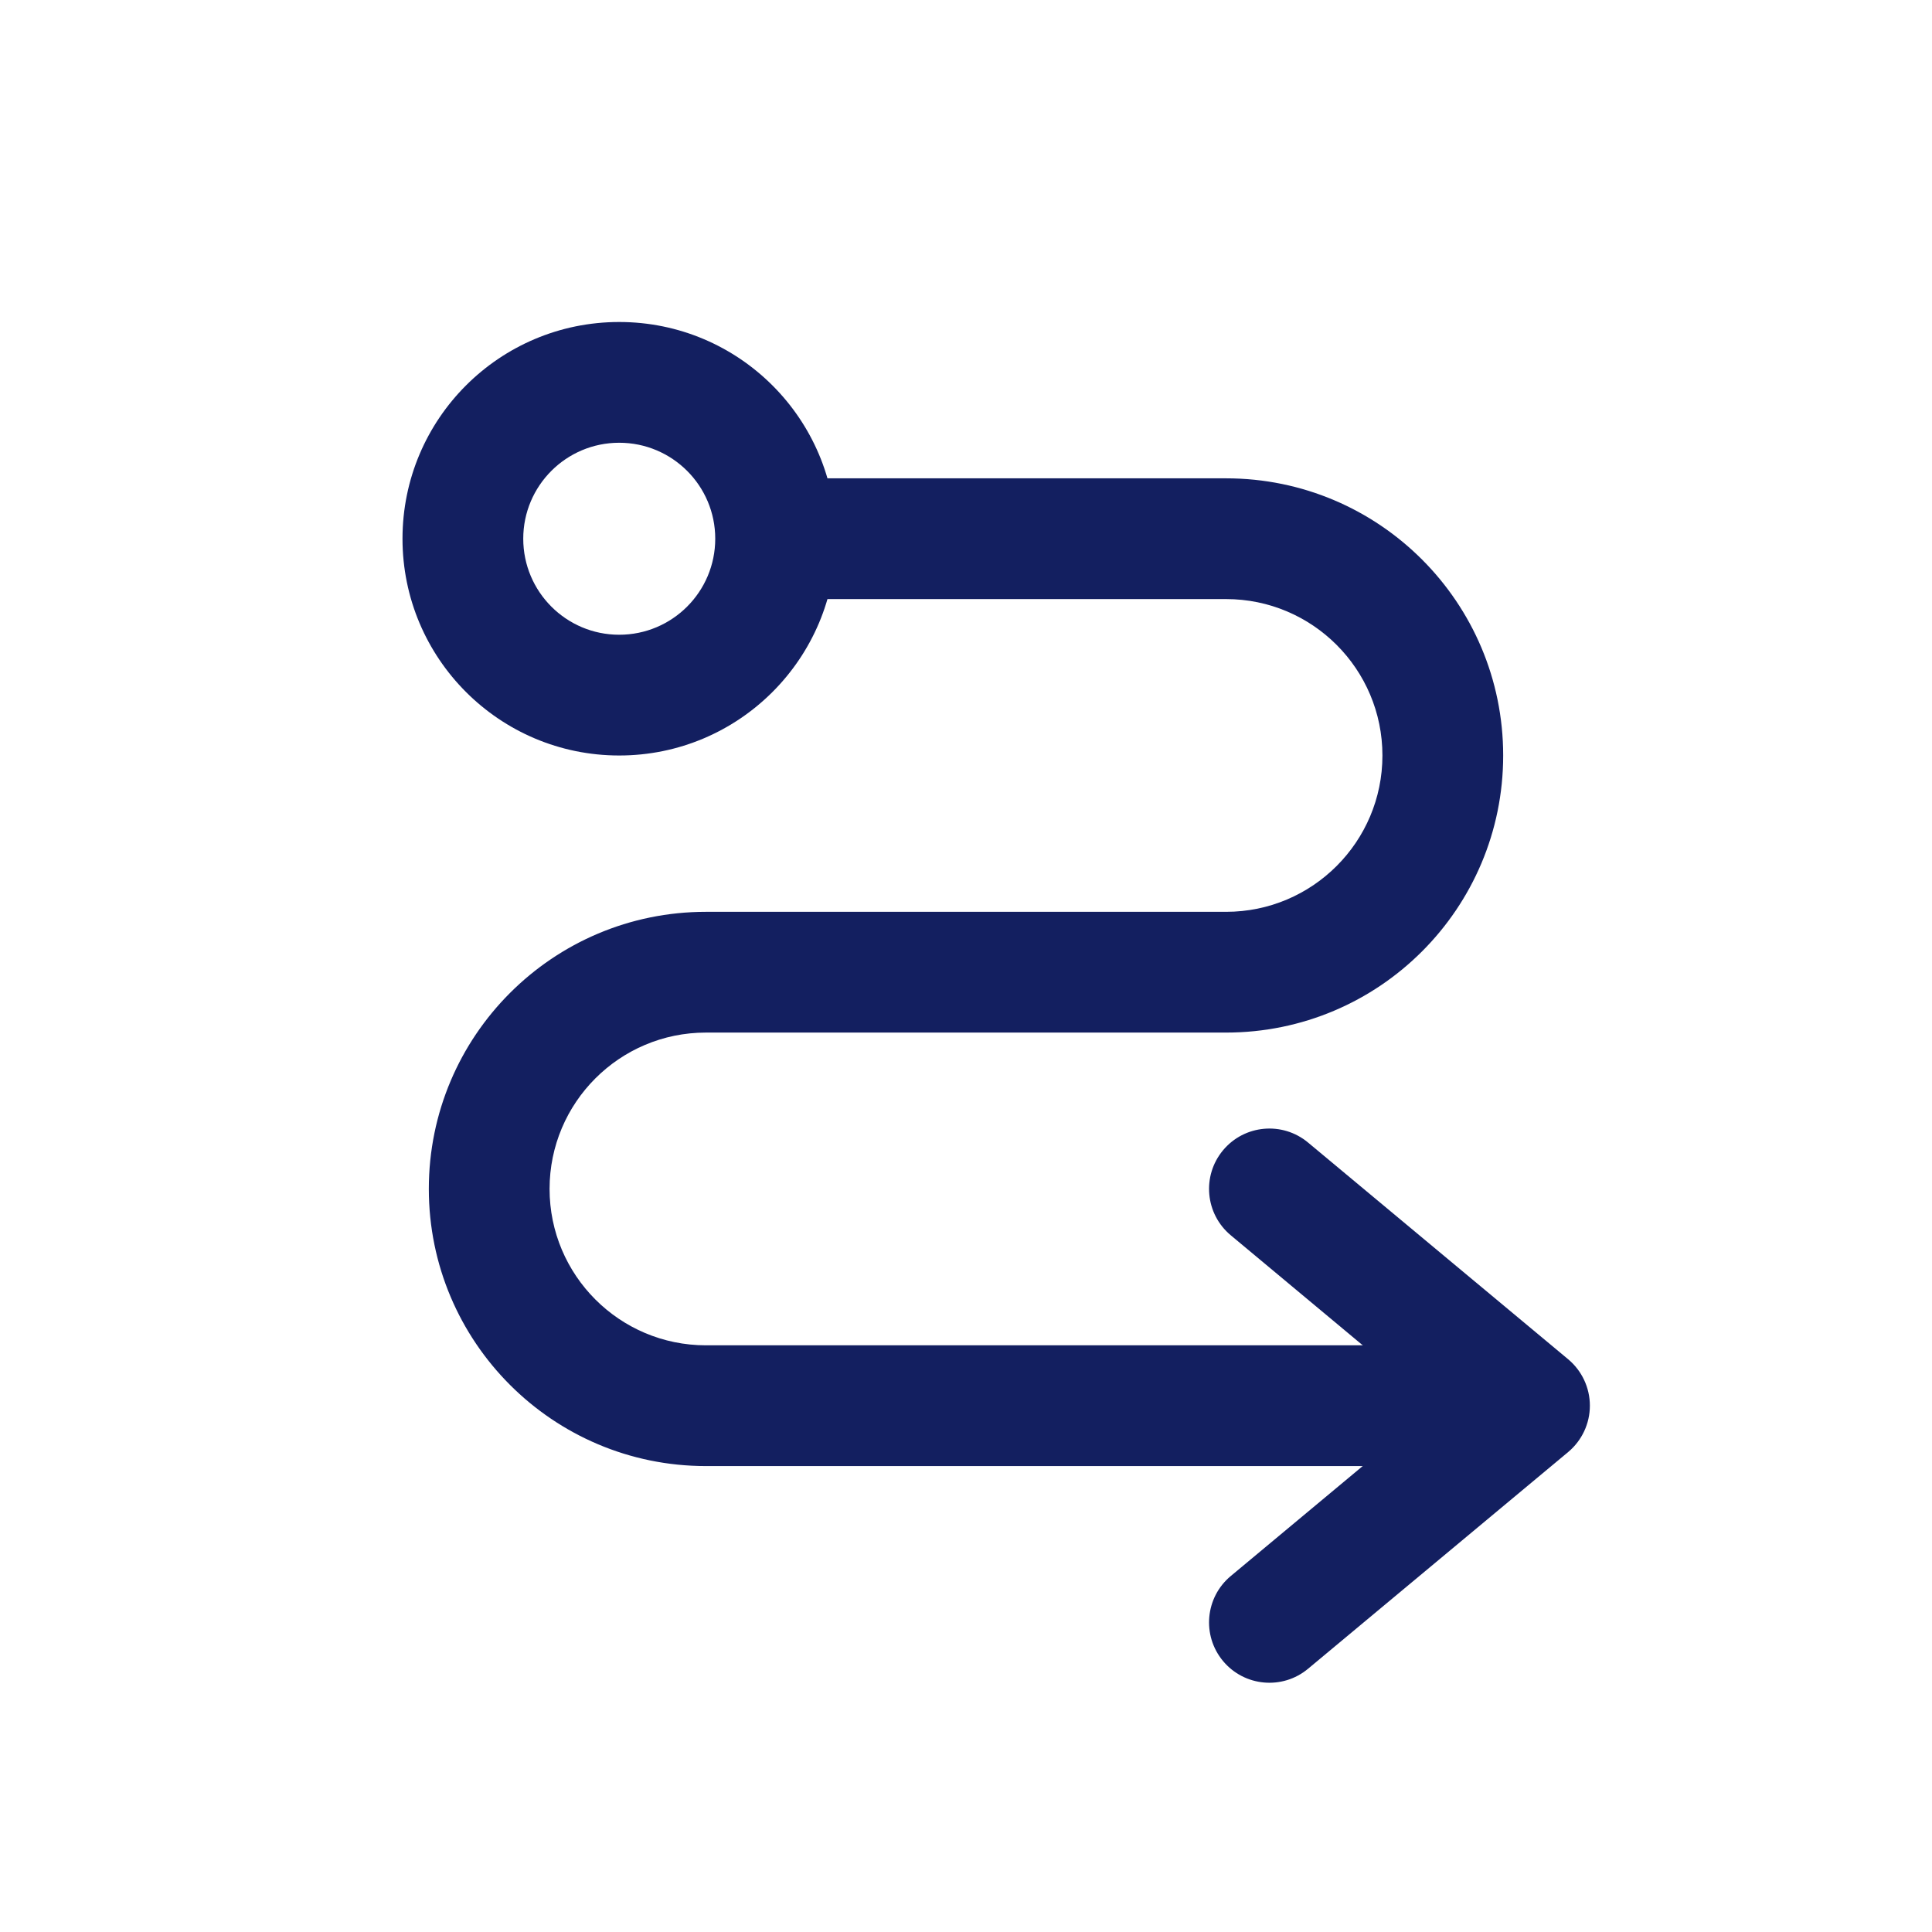 <svg width="24" height="24" viewBox="0 0 24 24" fill="none" xmlns="http://www.w3.org/2000/svg">
<path fill-rule="evenodd" clip-rule="evenodd" d="M15.193 14.289C15.458 13.971 15.931 13.928 16.249 14.193L19.48 16.885C19.651 17.028 19.75 17.239 19.75 17.462C19.75 17.684 19.651 17.895 19.48 18.038L16.249 20.73C15.931 20.995 15.458 20.952 15.193 20.634C14.928 20.316 14.971 19.843 15.289 19.578L17.828 17.462L15.289 15.345C14.971 15.08 14.928 14.607 15.193 14.289Z" fill="#131F60"/>
<path fill-rule="evenodd" clip-rule="evenodd" d="M9.096 6.692C9.096 6.278 9.432 5.942 9.846 5.942H15.231C17.132 5.942 18.673 7.484 18.673 9.385C18.673 11.286 17.132 12.827 15.231 12.827H8.769C7.697 12.827 6.827 13.697 6.827 14.769C6.827 15.842 7.697 16.712 8.769 16.712H17.923C18.337 16.712 18.673 17.047 18.673 17.462C18.673 17.876 18.337 18.212 17.923 18.212H8.769C6.868 18.212 5.327 16.67 5.327 14.769C5.327 12.868 6.868 11.327 8.769 11.327H15.231C16.303 11.327 17.173 10.457 17.173 9.385C17.173 8.312 16.303 7.442 15.231 7.442H9.846C9.432 7.442 9.096 7.107 9.096 6.692Z" fill="#131F60"/>
<path fill-rule="evenodd" clip-rule="evenodd" d="M7.692 7.885C8.351 7.885 8.885 7.351 8.885 6.692C8.885 6.034 8.351 5.5 7.692 5.5C7.034 5.5 6.5 6.034 6.5 6.692C6.5 7.351 7.034 7.885 7.692 7.885ZM7.692 9.385C9.179 9.385 10.385 8.179 10.385 6.692C10.385 5.205 9.179 4 7.692 4C6.205 4 5 5.205 5 6.692C5 8.179 6.205 9.385 7.692 9.385Z" fill="#131F60"/>
</svg>
